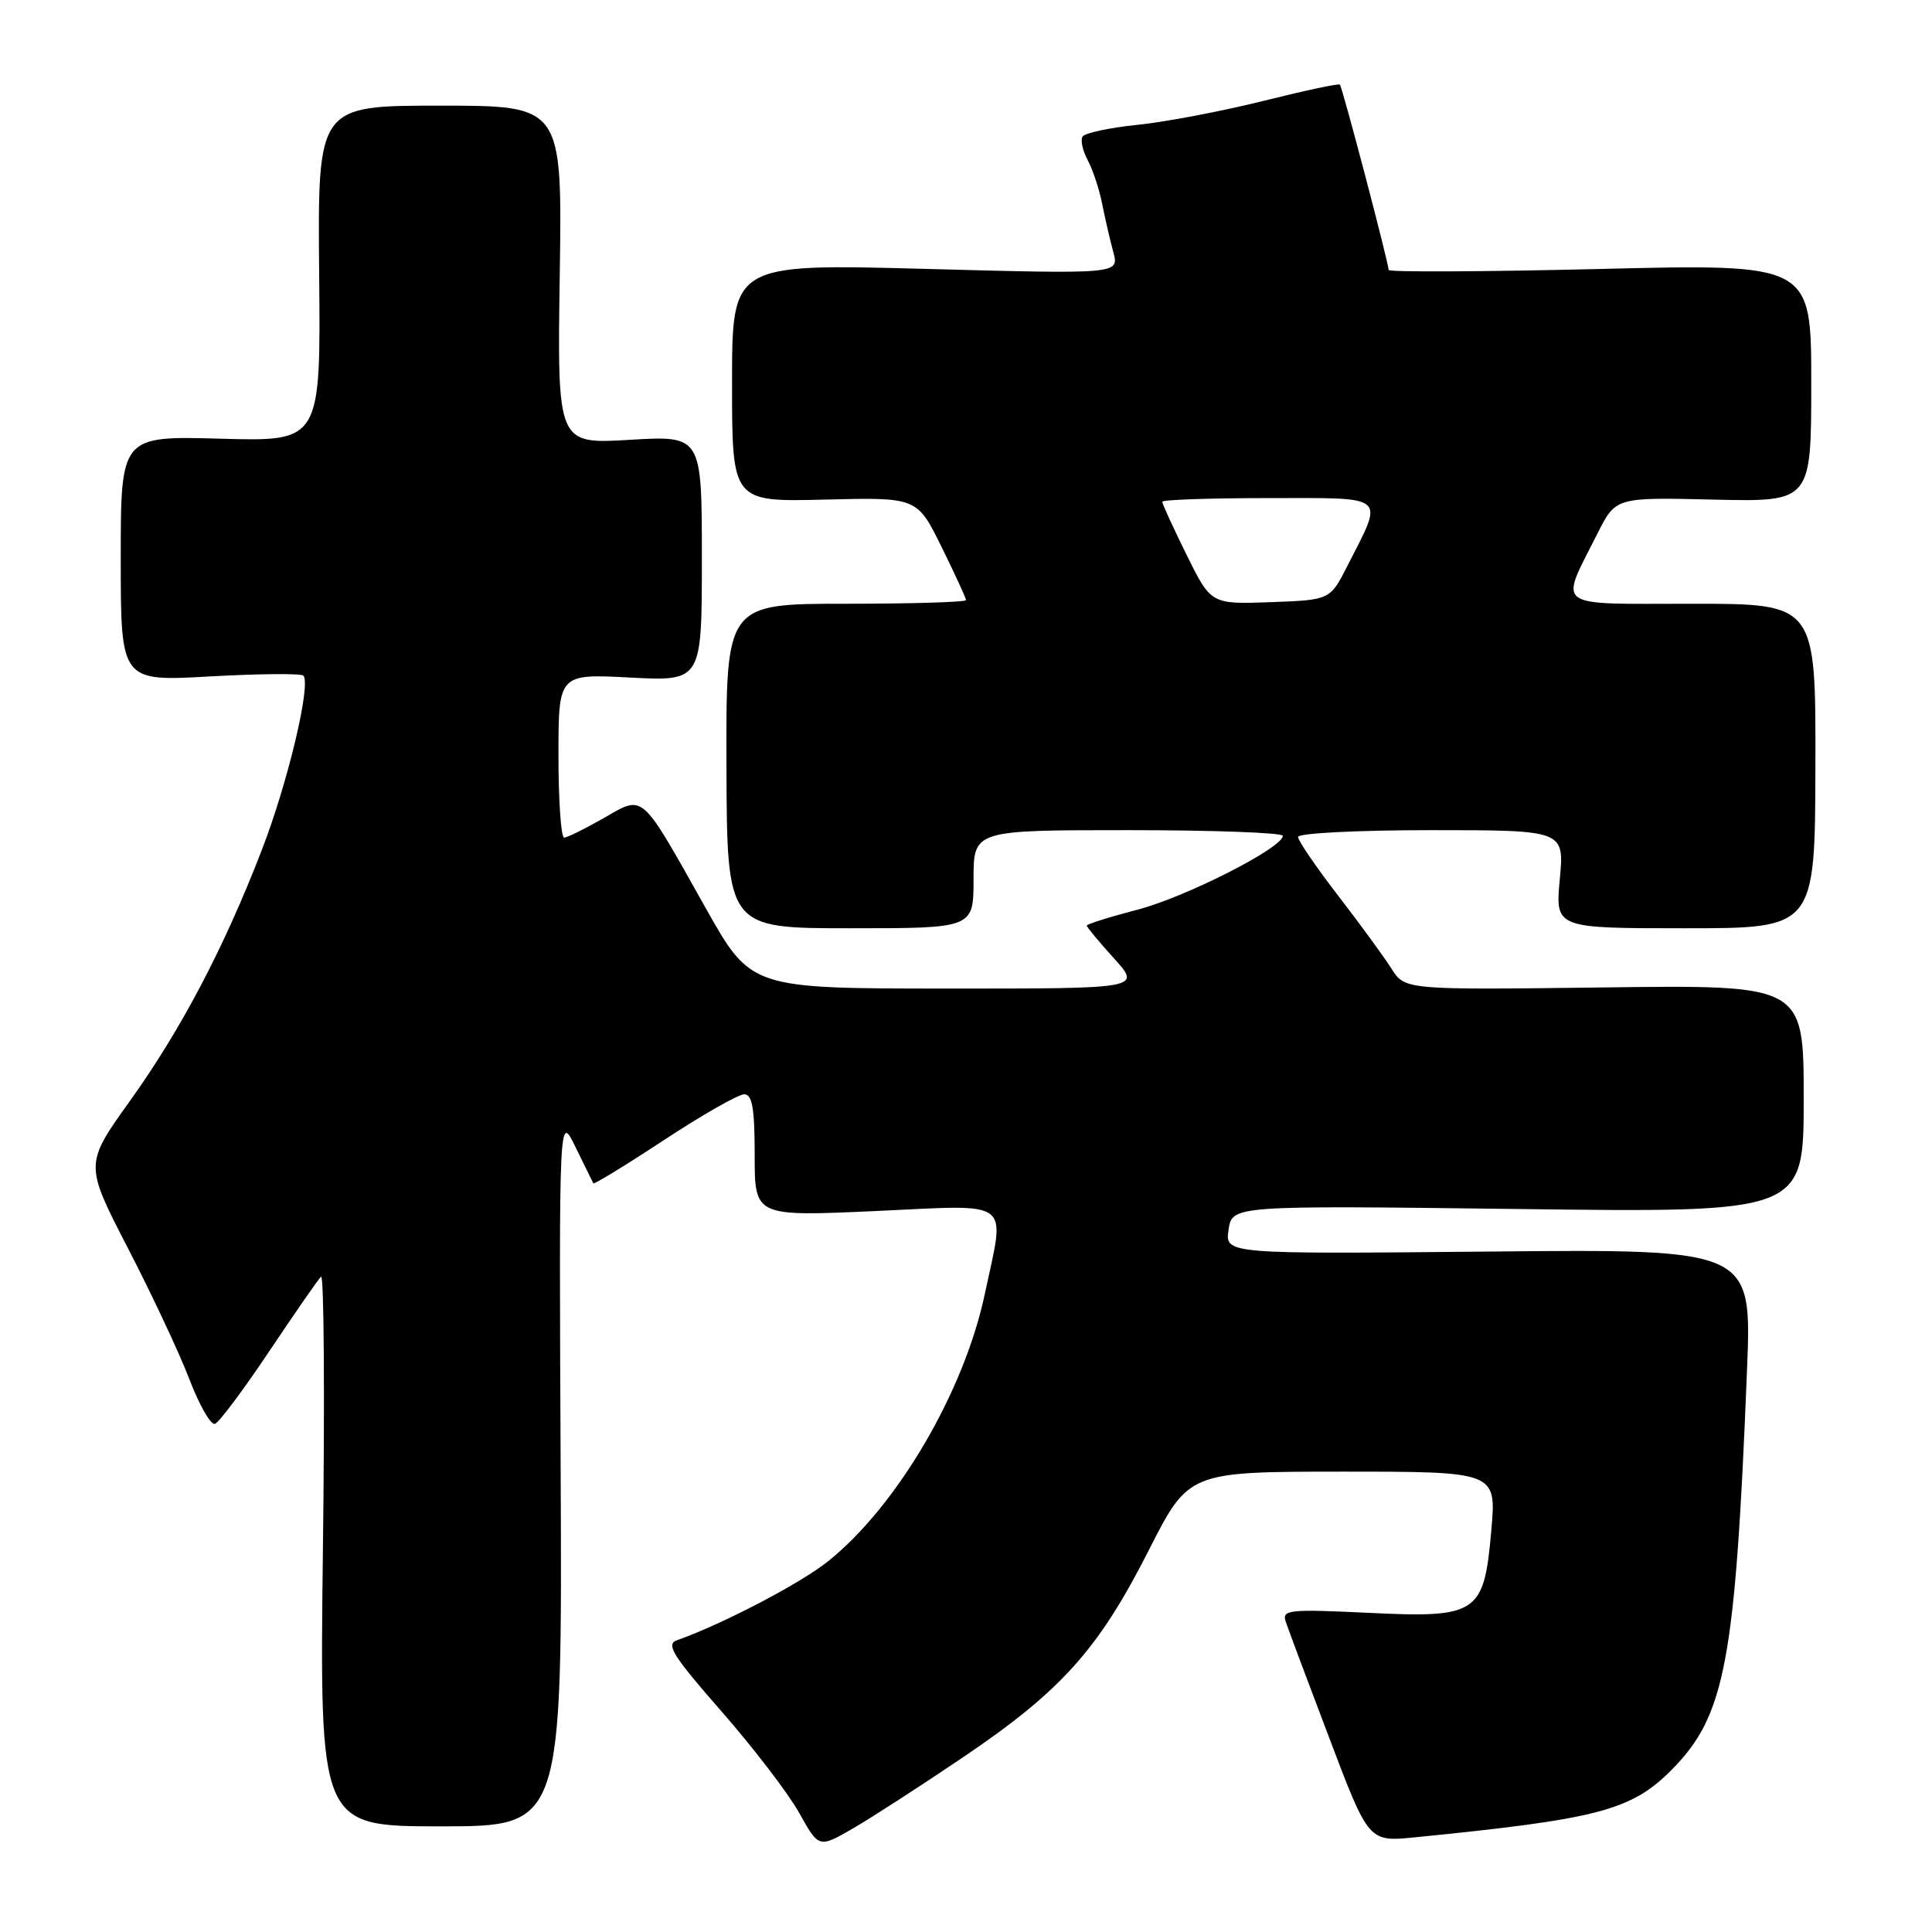 <?xml version="1.0" encoding="UTF-8" standalone="no"?>
<!DOCTYPE svg PUBLIC "-//W3C//DTD SVG 1.1//EN" "http://www.w3.org/Graphics/SVG/1.1/DTD/svg11.dtd" >
<svg xmlns="http://www.w3.org/2000/svg" xmlns:xlink="http://www.w3.org/1999/xlink" version="1.1" viewBox="0 0 256 256">
 <g >
 <path fill="currentColor"
d=" M 127.74 232.76 C 140.66 224.01 145.57 218.52 152.20 205.45 C 157.50 195.01 157.50 195.01 177.89 195.00 C 198.28 195.00 198.28 195.00 197.61 202.75 C 196.64 213.88 195.84 214.42 181.15 213.70 C 170.85 213.21 169.86 213.31 170.35 214.83 C 170.65 215.75 173.25 222.70 176.13 230.28 C 181.35 244.06 181.35 244.06 187.43 243.46 C 211.78 241.04 216.15 239.90 221.50 234.51 C 228.61 227.34 229.94 220.28 231.49 181.50 C 232.13 165.50 232.13 165.50 197.23 165.84 C 162.32 166.17 162.32 166.17 162.79 162.95 C 163.27 159.73 163.27 159.73 201.13 160.20 C 239.00 160.68 239.00 160.68 239.00 145.59 C 239.00 130.50 239.00 130.50 212.58 130.84 C 186.16 131.17 186.16 131.17 184.37 128.34 C 183.38 126.78 180.20 122.42 177.29 118.65 C 174.38 114.88 172.00 111.39 172.00 110.90 C 172.00 110.40 179.89 110.00 189.64 110.00 C 207.29 110.00 207.29 110.00 206.68 116.50 C 206.08 123.00 206.08 123.00 223.29 123.00 C 240.50 123.00 240.50 123.00 240.55 101.50 C 240.60 80.00 240.60 80.00 224.23 80.00 C 205.59 80.00 206.61 80.76 211.67 70.70 C 214.09 65.89 214.09 65.89 227.05 66.20 C 240.00 66.50 240.00 66.50 240.00 50.73 C 240.00 34.96 240.00 34.96 212.00 35.64 C 196.60 36.01 184.00 36.07 184.00 35.77 C 184.00 34.85 177.87 11.54 177.54 11.21 C 177.37 11.04 172.80 12.02 167.37 13.38 C 161.94 14.73 154.46 16.16 150.74 16.54 C 147.02 16.92 143.73 17.62 143.44 18.10 C 143.15 18.57 143.46 19.98 144.13 21.23 C 144.80 22.48 145.66 25.07 146.04 27.00 C 146.42 28.93 147.09 31.81 147.52 33.41 C 148.30 36.32 148.30 36.32 122.65 35.63 C 97.00 34.94 97.00 34.94 97.00 50.72 C 97.00 66.50 97.00 66.50 109.26 66.20 C 121.52 65.89 121.52 65.89 124.76 72.47 C 126.54 76.08 128.00 79.25 128.00 79.52 C 128.00 79.78 120.84 80.00 112.10 80.00 C 96.19 80.00 96.19 80.00 96.26 101.50 C 96.33 123.00 96.33 123.00 112.66 123.00 C 129.00 123.00 129.00 123.00 129.00 116.50 C 129.00 110.00 129.00 110.00 149.50 110.00 C 160.78 110.00 169.99 110.34 169.98 110.75 C 169.95 112.35 157.16 118.85 150.75 120.53 C 147.04 121.50 144.00 122.45 144.00 122.65 C 144.00 122.84 145.63 124.80 147.62 127.00 C 151.23 131.00 151.23 131.00 125.37 130.99 C 99.50 130.98 99.50 130.98 93.50 120.31 C 84.76 104.76 85.40 105.32 79.98 108.41 C 77.52 109.82 75.16 110.98 74.75 110.99 C 74.34 110.99 74.00 106.11 74.00 100.14 C 74.00 89.28 74.00 89.28 83.50 89.78 C 93.00 90.27 93.00 90.27 93.00 73.99 C 93.00 57.71 93.00 57.71 83.42 58.28 C 73.84 58.85 73.84 58.85 74.17 36.42 C 74.50 14.00 74.50 14.00 58.29 14.00 C 42.09 14.00 42.09 14.00 42.29 36.25 C 42.50 58.50 42.50 58.50 29.25 58.13 C 16.00 57.76 16.00 57.76 16.00 74.03 C 16.00 90.30 16.00 90.30 27.82 89.63 C 34.31 89.27 39.88 89.22 40.19 89.52 C 41.26 90.59 38.15 103.68 34.71 112.58 C 29.69 125.59 24.03 136.36 17.21 145.89 C 11.21 154.27 11.21 154.27 16.95 165.39 C 20.11 171.50 23.78 179.31 25.09 182.75 C 26.41 186.19 27.93 188.86 28.48 188.67 C 29.02 188.49 32.25 184.18 35.65 179.09 C 39.06 173.99 42.16 169.53 42.54 169.16 C 42.93 168.80 43.04 185.04 42.79 205.25 C 42.34 242.00 42.34 242.00 58.42 242.00 C 74.50 242.00 74.50 242.00 74.29 194.75 C 74.07 147.50 74.07 147.50 76.26 152.00 C 77.47 154.47 78.53 156.64 78.62 156.80 C 78.70 156.97 82.93 154.39 88.00 151.05 C 93.07 147.72 97.84 145.00 98.61 145.00 C 99.68 145.00 100.00 146.85 100.00 153.10 C 100.00 161.19 100.00 161.19 116.00 160.47 C 134.46 159.63 133.20 158.68 130.49 171.47 C 127.75 184.40 118.90 199.51 109.75 206.86 C 106.11 209.79 95.70 215.23 89.70 217.34 C 88.19 217.87 89.14 219.38 95.58 226.74 C 99.80 231.56 104.44 237.61 105.88 240.19 C 108.50 244.89 108.50 244.89 113.00 242.29 C 115.47 240.86 122.11 236.57 127.74 232.76 Z  M 157.23 73.52 C 155.45 69.91 154.00 66.75 154.00 66.48 C 154.00 66.22 160.33 66.00 168.07 66.00 C 184.07 66.00 183.40 65.42 178.53 75.00 C 176.24 79.50 176.24 79.50 168.35 79.79 C 160.47 80.07 160.47 80.07 157.23 73.52 Z "/>
</g>
</svg>